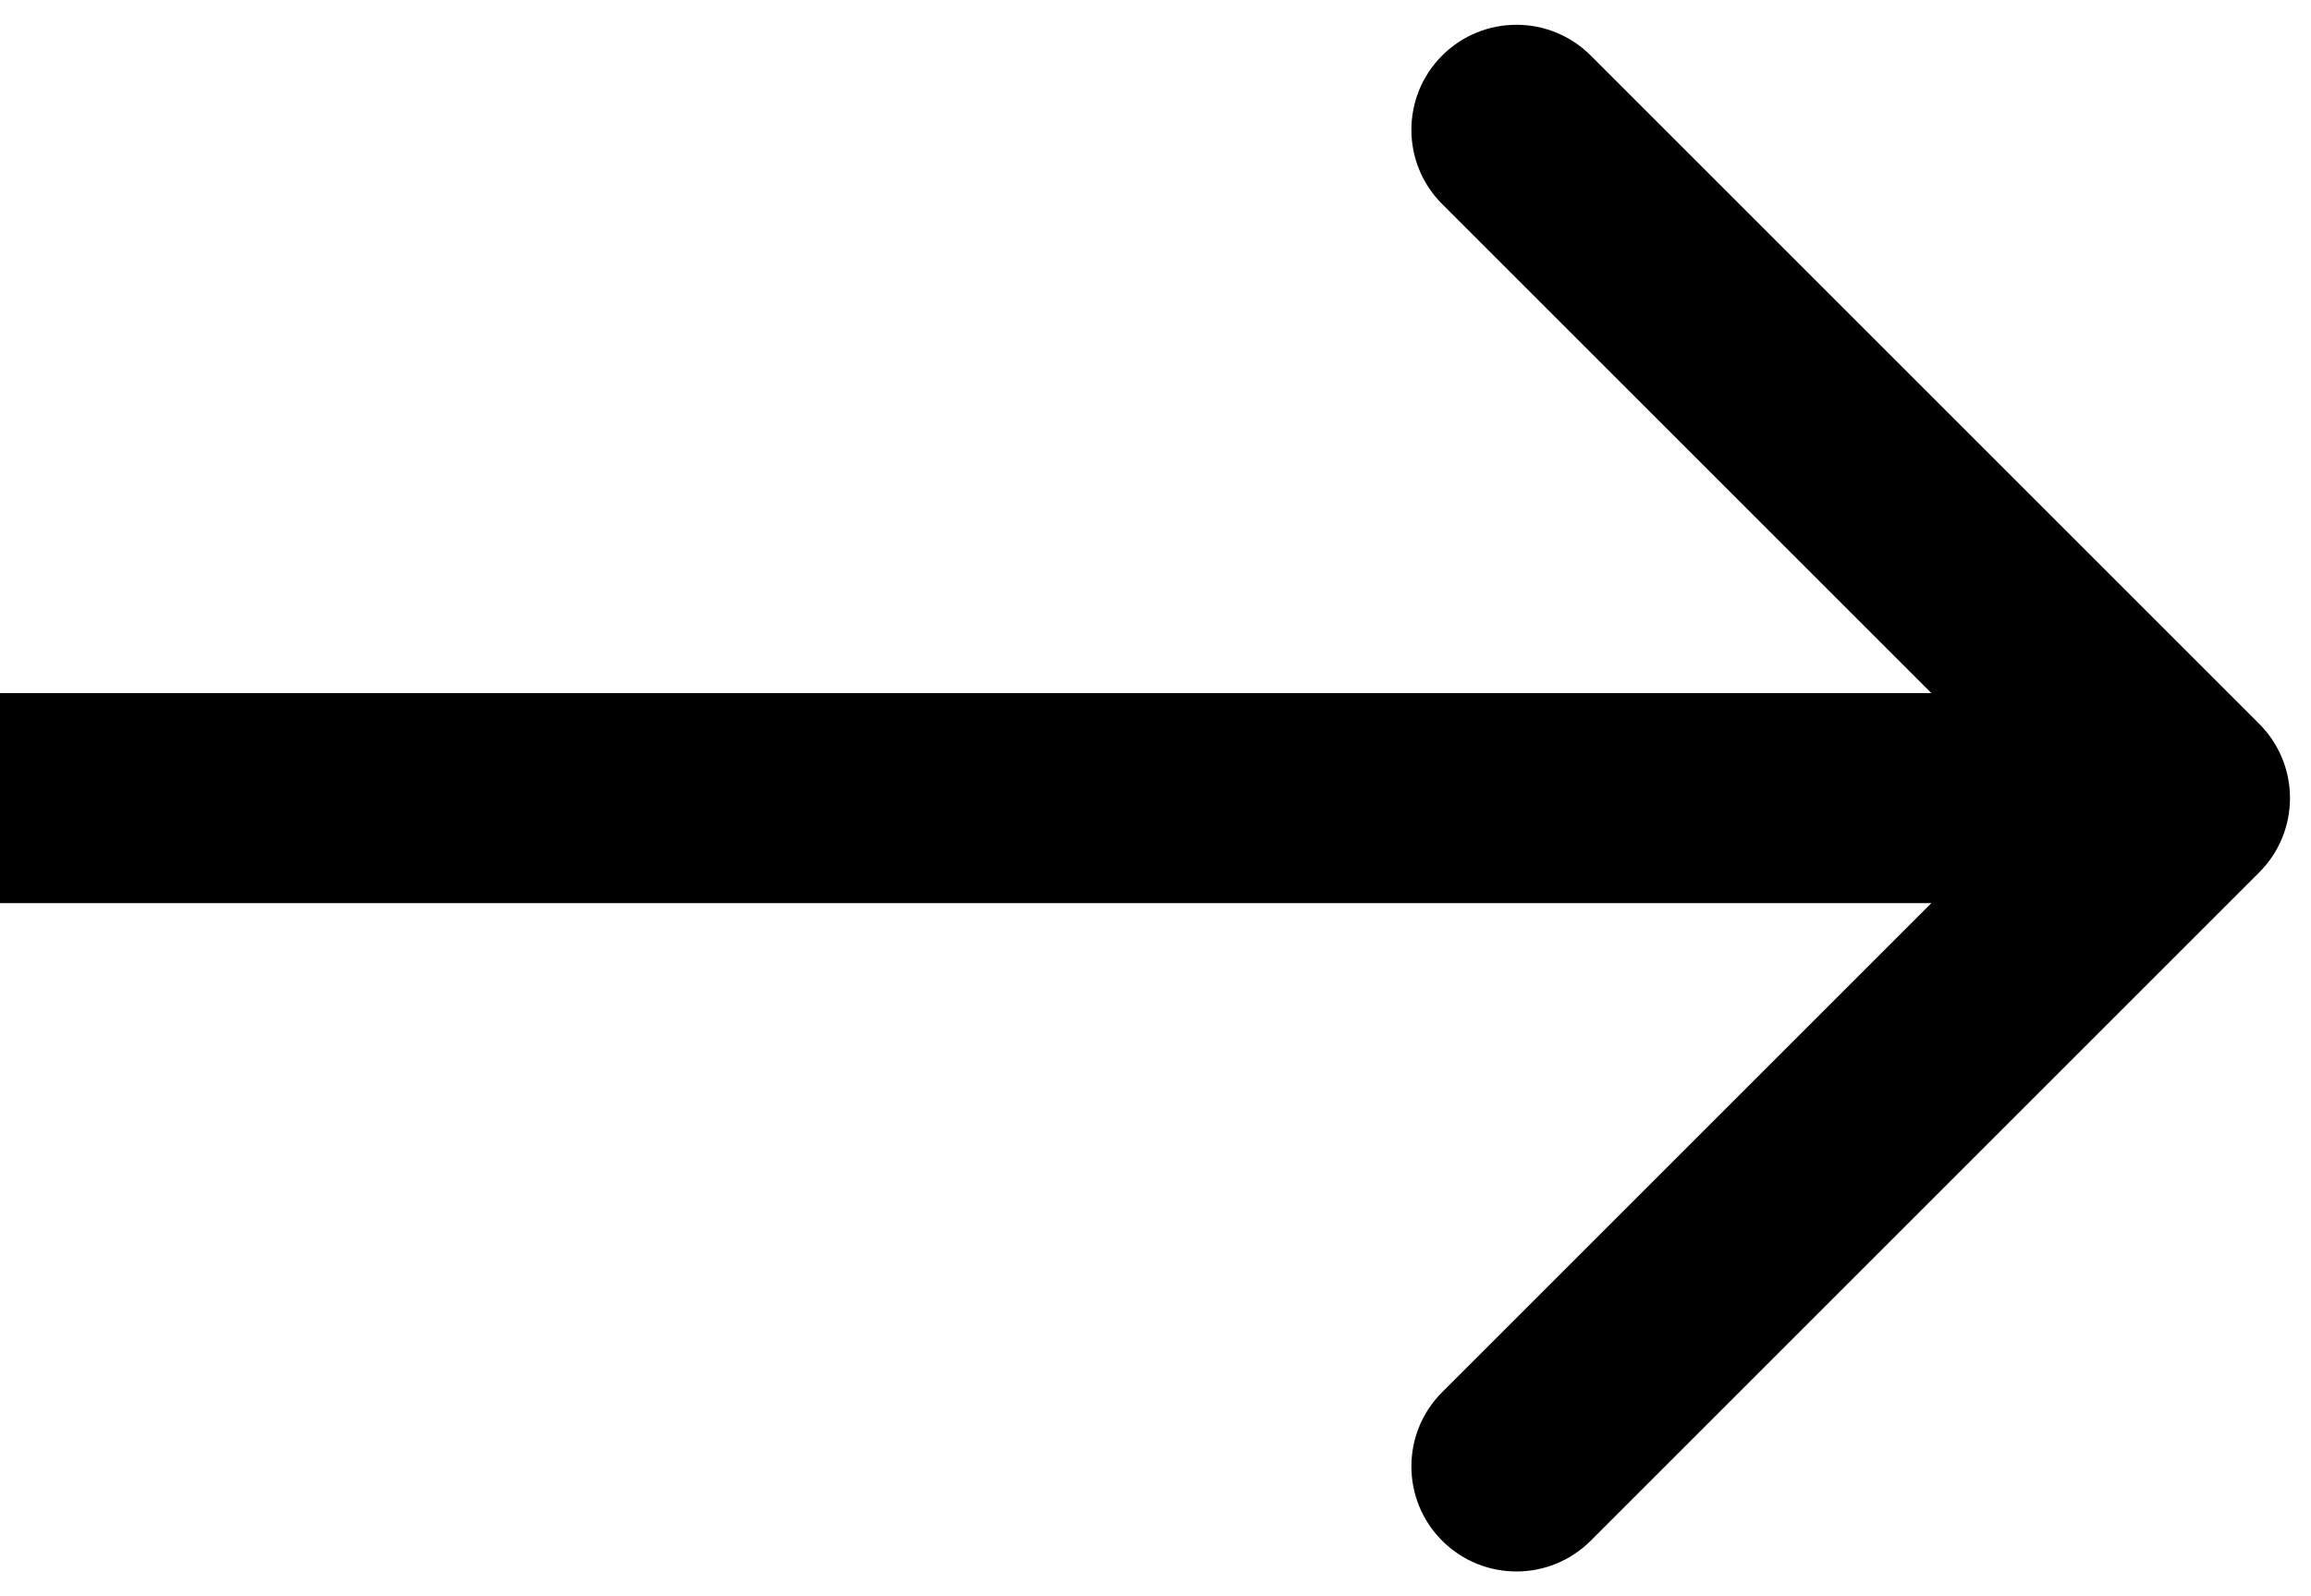 <svg width="55" height="38" viewBox="0 0 55 38" fill="none" xmlns="http://www.w3.org/2000/svg">
<path d="M53.768 20.768C54.744 19.791 54.744 18.209 53.768 17.232L37.858 1.322C36.882 0.346 35.299 0.346 34.322 1.322C33.346 2.299 33.346 3.882 34.322 4.858L48.465 19L34.322 33.142C33.346 34.118 33.346 35.701 34.322 36.678C35.299 37.654 36.882 37.654 37.858 36.678L53.768 20.768ZM0 21.5H52V16.5H0L0 21.5Z" fill="black"/>
</svg>
